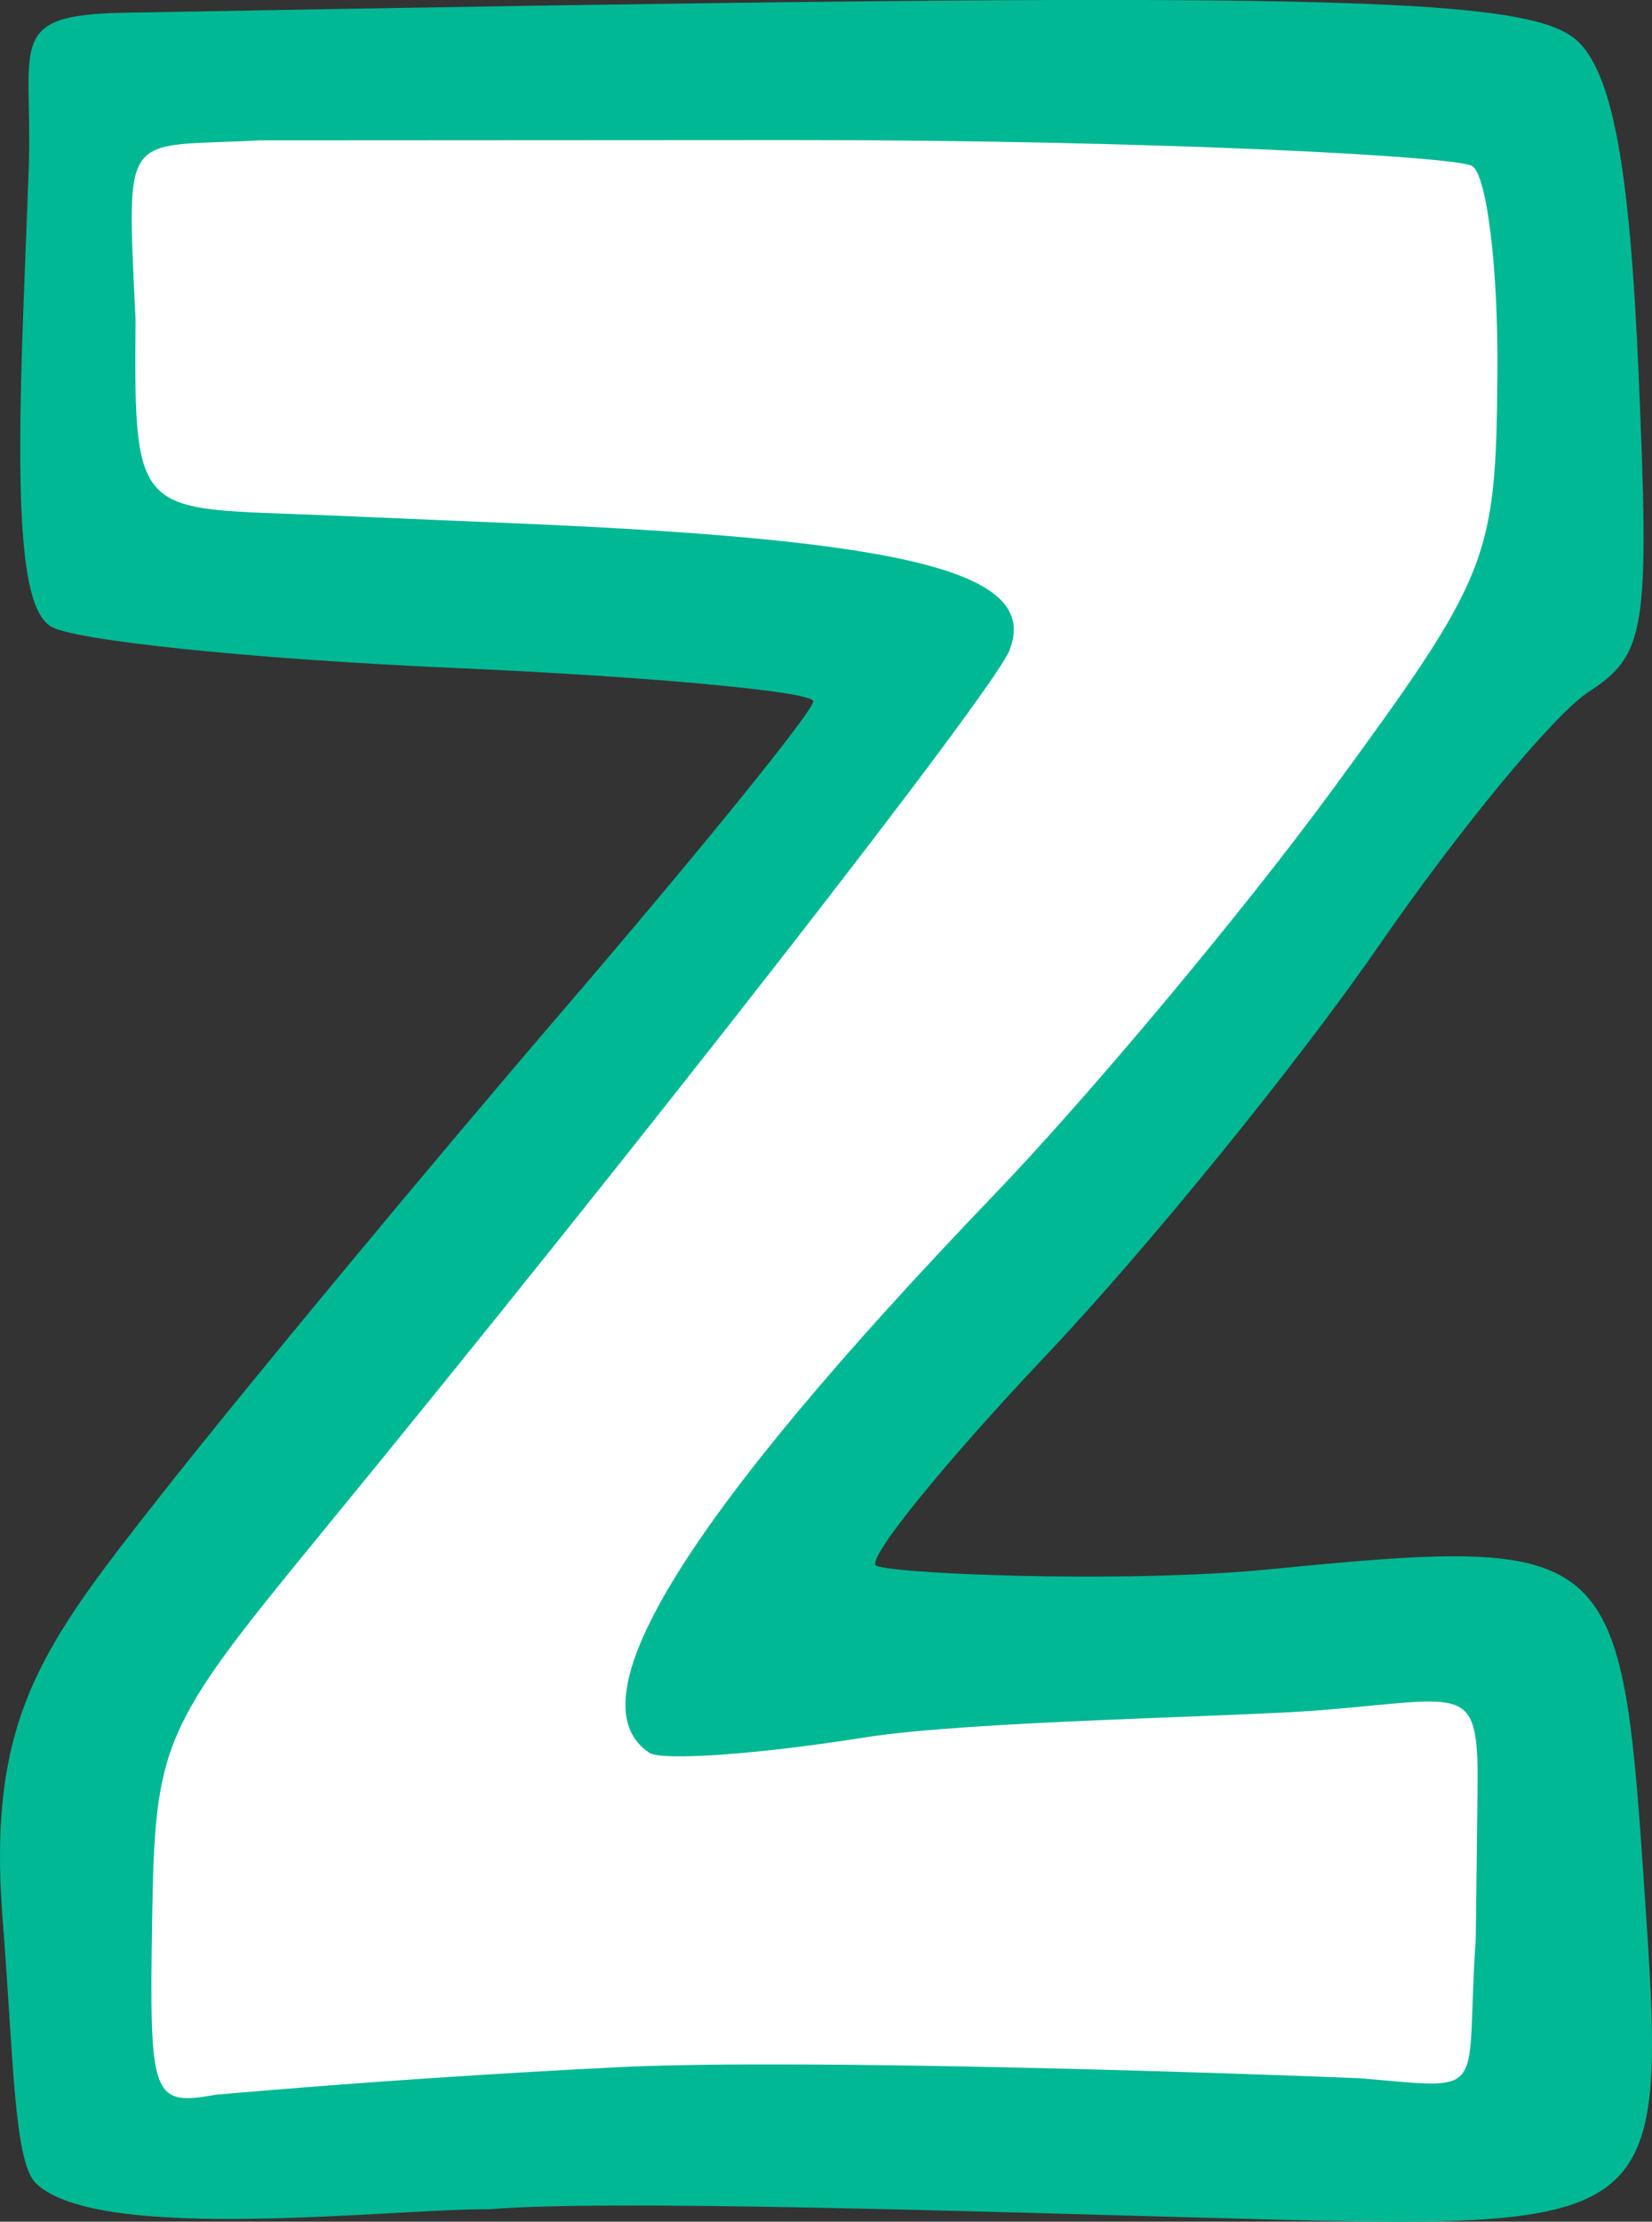<?xml version="1.0" ?><svg height="74.599mm" viewBox="0 0 55.496 74.599" width="55.496mm" xmlns="http://www.w3.org/2000/svg">
    <rect x="0" y="0" width="55.496" height="74.599" fill="#333333" stroke="none"/>
    <path d="m -3536.656,-857.063 0.1,-15.453 48.694,0.631 0.401,17.745 -28.017,34.834 26.715,-0.425 0.558,16.432 -47.835,0.502 0.2,-14.719 28.146,-35.954 z" fill="#FFFFFF" paint-order="markers stroke fill" transform="translate(-33.246,-52) translate(3572.692,927.218)"/>
    <path d="m -3538.24,-801.908 c -0.744,-0.721 -0.754,-4.269 -1.115,-8.841 -0.536,-6.78 1.317,-9.186 5.288,-14.231 2.871,-3.648 8.982,-11.011 13.579,-16.364 4.596,-5.353 8.36,-9.998 8.363,-10.325 0,-0.326 -5.477,-0.833 -12.178,-1.126 -6.7,-0.295 -12.756,-0.923 -13.457,-1.4 -0.932,-0.634 -1.173,-3.502 -0.899,-10.703 l 0.188,-4.918 c 0.092,-3.951 -0.747,-4.902 3.173,-4.973 40.726,-0.742 47.374,-0.603 48.923,1.024 1.124,1.181 1.68,4.292 1.972,11.033 0.377,8.699 0.252,9.489 -1.691,10.757 -1.153,0.753 -4.327,4.595 -7.052,8.539 -2.725,3.944 -7.745,10.119 -11.156,13.723 -3.41,3.604 -5.987,6.777 -5.725,7.052 0.26,0.275 8.254,0.627 13.235,0.135 11.414,-1.126 11.799,-0.814 12.548,10.189 0.826,12.148 1,12.013 -14.868,11.581 -7.263,-0.198 -20.054,-0.614 -23.897,-0.28 -3.224,-0.031 -13.117,1.176 -15.231,-0.873 z m 19.735,-3.907 c 6.295,-0.287 21.065,0.225 24.757,0.38 4.425,0.375 3.508,0.65 3.878,-4.691 l 0.058,-4.885 c 0.044,-3.752 -0.288,-3.186 -5.227,-2.786 -2.875,0.233 -11.832,0.356 -15.376,0.92 -3.545,0.564 -6.793,0.795 -7.218,0.513 -2.626,-1.742 1.177,-7.898 11.572,-18.726 3.265,-3.401 8.394,-9.539 11.399,-13.64 5.246,-7.162 5.465,-7.711 5.52,-13.885 0.032,-3.536 -0.349,-6.698 -0.845,-7.027 -0.497,-0.329 -10.79,-0.877 -22.876,-0.873 l -17.858,0.01 c -4.642,0.253 -4.47,-0.508 -4.172,6.017 -0.062,6.835 0.074,6.303 6.441,6.574 l 6.497,0.276 c 13.206,0.562 17.455,1.666 16.416,4.266 -0.554,1.386 -12.453,16.641 -23.184,29.722 -5.321,6.487 -5.516,6.936 -5.613,12.944 -0.096,5.949 0,6.206 2.142,5.823 4.704,-0.413 9.574,-0.73 13.689,-0.932 z" fill="#00B894" transform="translate(-33.246,-52) translate(3572.692,927.218)"/>
</svg>